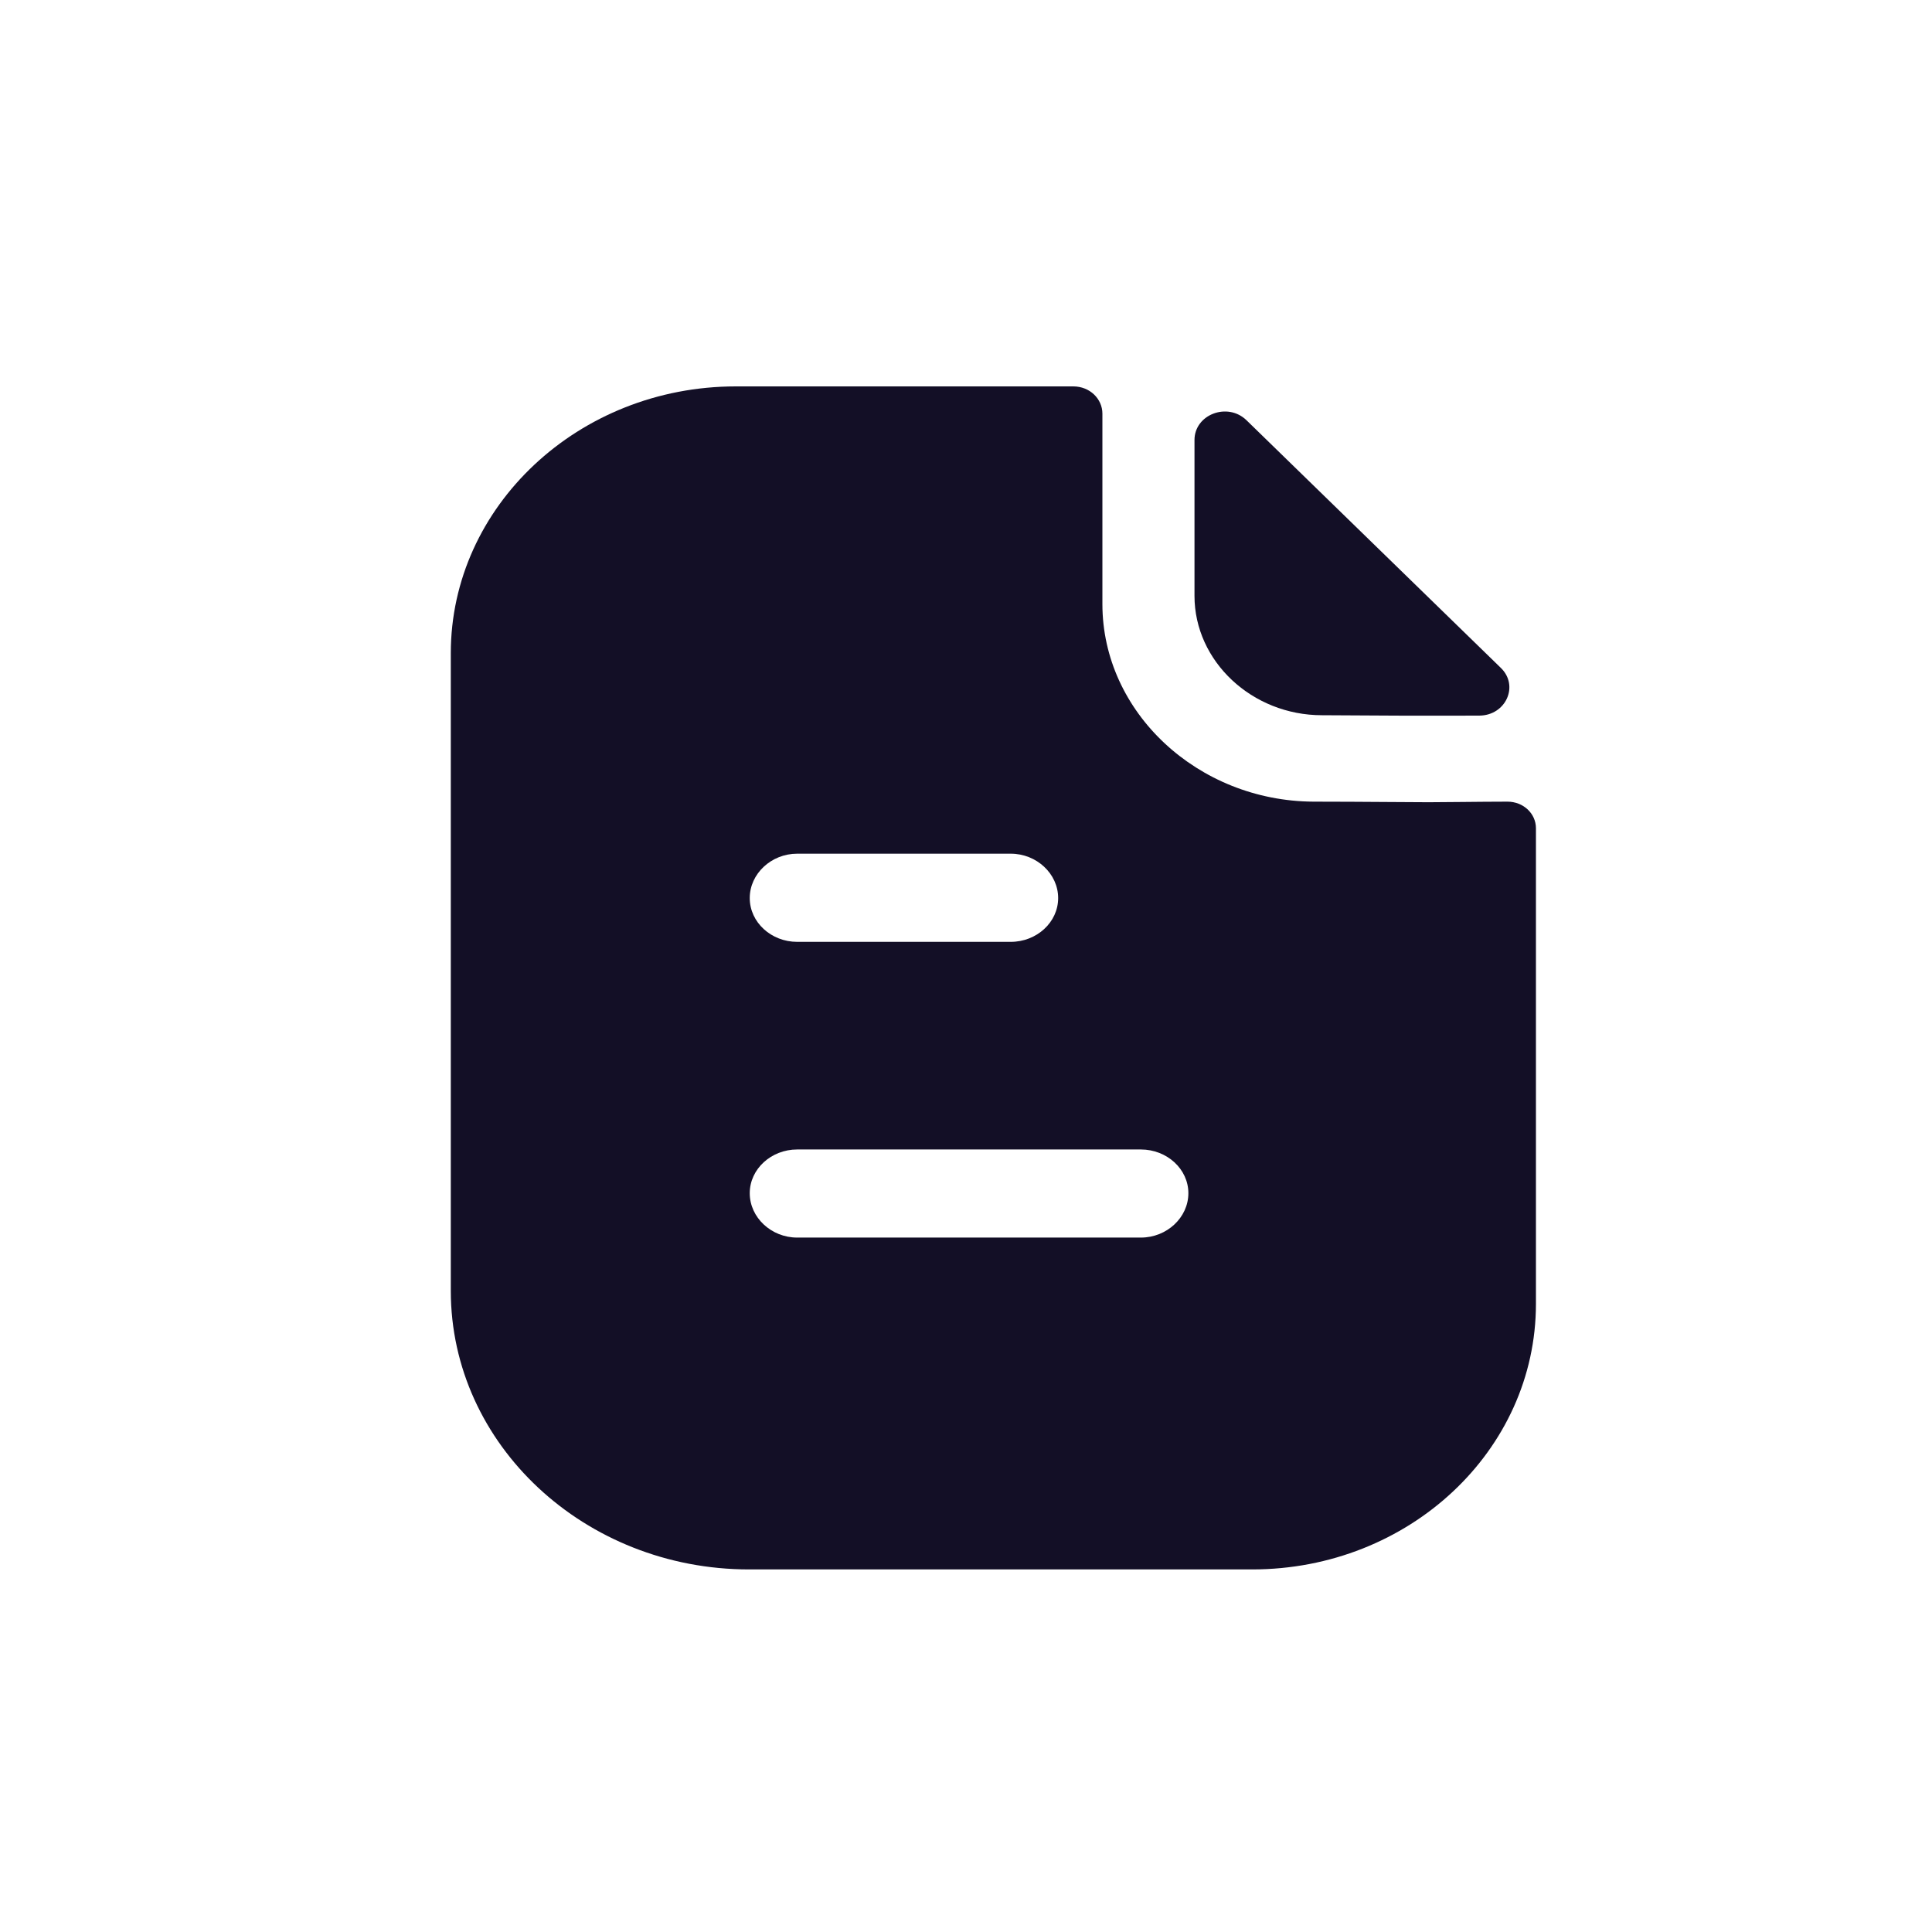 <svg width="30" height="30" viewBox="0 0 30 30" fill="none" xmlns="http://www.w3.org/2000/svg">
<path fill-rule="evenodd" clip-rule="evenodd" d="M22.698 12.453C22.929 12.451 23.18 12.448 23.408 12.448C23.654 12.448 23.85 12.632 23.85 12.861V20.246C23.85 22.524 21.878 24.37 19.444 24.37H11.632C9.08 24.37 7 22.432 7 20.044V10.142C7 7.865 8.982 6 11.426 6H16.666C16.922 6 17.118 6.193 17.118 6.423V9.38C17.118 11.061 18.6 12.439 20.396 12.448C20.815 12.448 21.185 12.451 21.509 12.453C21.76 12.455 21.984 12.457 22.182 12.457C22.321 12.457 22.503 12.455 22.698 12.453ZM12.378 19.217H17.716C18.119 19.217 18.453 18.905 18.453 18.528C18.453 18.152 18.119 17.849 17.716 17.849H12.378C11.976 17.849 11.642 18.152 11.642 18.528C11.642 18.905 11.976 19.217 12.378 19.217ZM15.695 13.256H12.378C11.976 13.256 11.642 13.568 11.642 13.945C11.642 14.322 11.976 14.625 12.378 14.625H15.695C16.097 14.625 16.431 14.322 16.431 13.945C16.431 13.568 16.097 13.256 15.695 13.256Z" fill="#130F26"/>
<path d="M22.969 11.112C22.162 11.115 21.211 11.112 20.527 11.106C19.442 11.106 18.548 10.269 18.548 9.253V6.832C18.548 6.436 19.061 6.24 19.355 6.525C19.886 7.042 20.616 7.753 21.342 8.46C22.067 9.165 22.788 9.868 23.305 10.371C23.592 10.649 23.382 11.111 22.969 11.112Z" fill="#130F26"/>
</svg>

